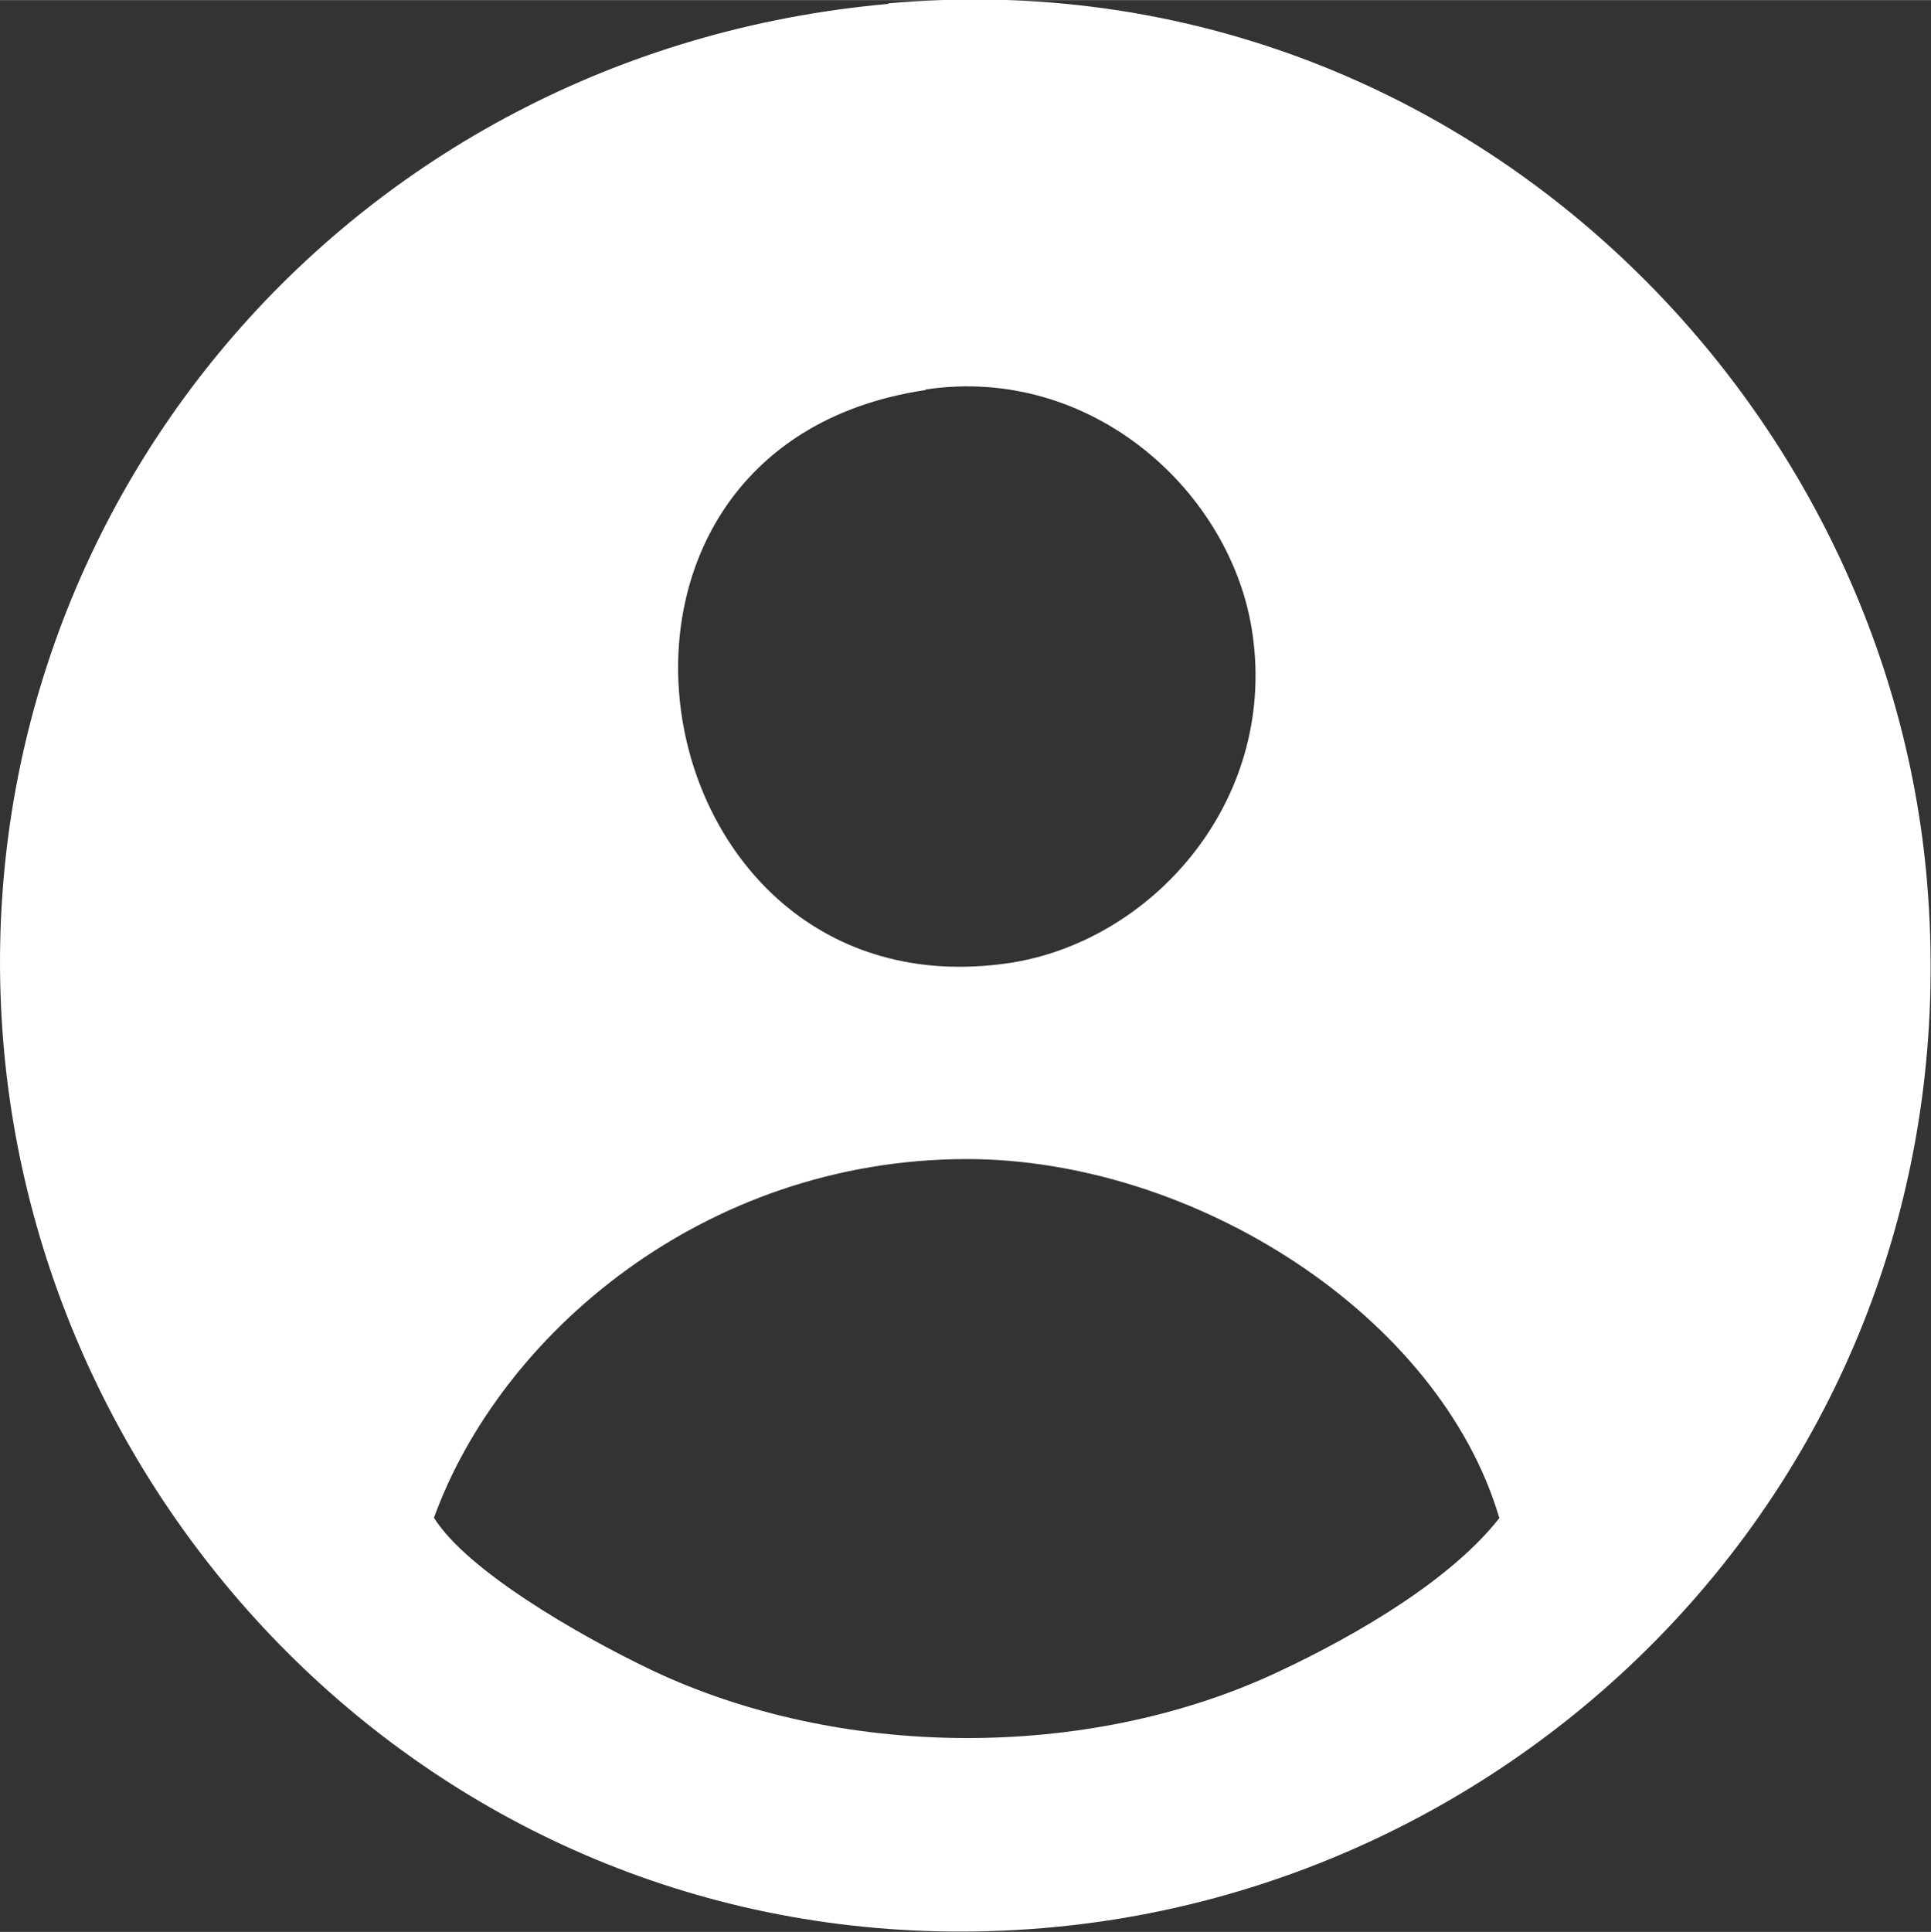 <?xml version="1.0" encoding="UTF-8"?>
<!DOCTYPE svg PUBLIC "-//W3C//DTD SVG 1.1//EN" "http://www.w3.org/Graphics/SVG/1.1/DTD/svg11.dtd">
<!-- Creator: CorelDRAW 2020 (64-Bit) -->
<svg xmlns="http://www.w3.org/2000/svg" xml:space="preserve" width="5.111mm" height="5.113mm" version="1.1" style="shape-rendering:geometricPrecision; text-rendering:geometricPrecision; image-rendering:optimizeQuality; fill-rule:evenodd; clip-rule:evenodd"
viewBox="0 0 35.61 35.62"
 xmlns:xlink="http://www.w3.org/1999/xlink"
 xmlns:xodm="http://www.corel.com/coreldraw/odm/2003">
 <rect x="0" y="0" width="35.61" height="35.62" fill="#333333" stroke="none"/>
 <defs>
  <style type="text/css">
   <![CDATA[
    .fil0 {fill:white}
   ]]>
  </style>
 </defs>
 <g id="Capa_x0020_1">
  <path class="fil0" d="M8 27.99c1.22,-3.37 4.96,-6.61 9.82,-6.62 4.21,-0 8.73,2.89 9.83,6.62 -0.86,1.1 -2.54,2.12 -4.13,2.86 -3.49,1.62 -8.04,1.59 -11.51,-0.06 -1.36,-0.65 -3.41,-1.84 -4.01,-2.81zm9.07 -20.81c3.06,-0.46 5.66,1.89 6.03,4.52 0.44,3.1 -1.88,5.68 -4.52,6.06 -6.84,0.98 -8.66,-9.51 -1.51,-10.57zm-0.69 -7.11c-9.99,0.89 -17.11,9.45 -16.32,19.13 0.76,9.32 8.87,17.21 19.18,16.35 9.35,-0.78 17.15,-8.89 16.3,-19.26 -0.76,-9.22 -8.96,-17.14 -19.16,-16.23z"/>
 </g>
</svg>
